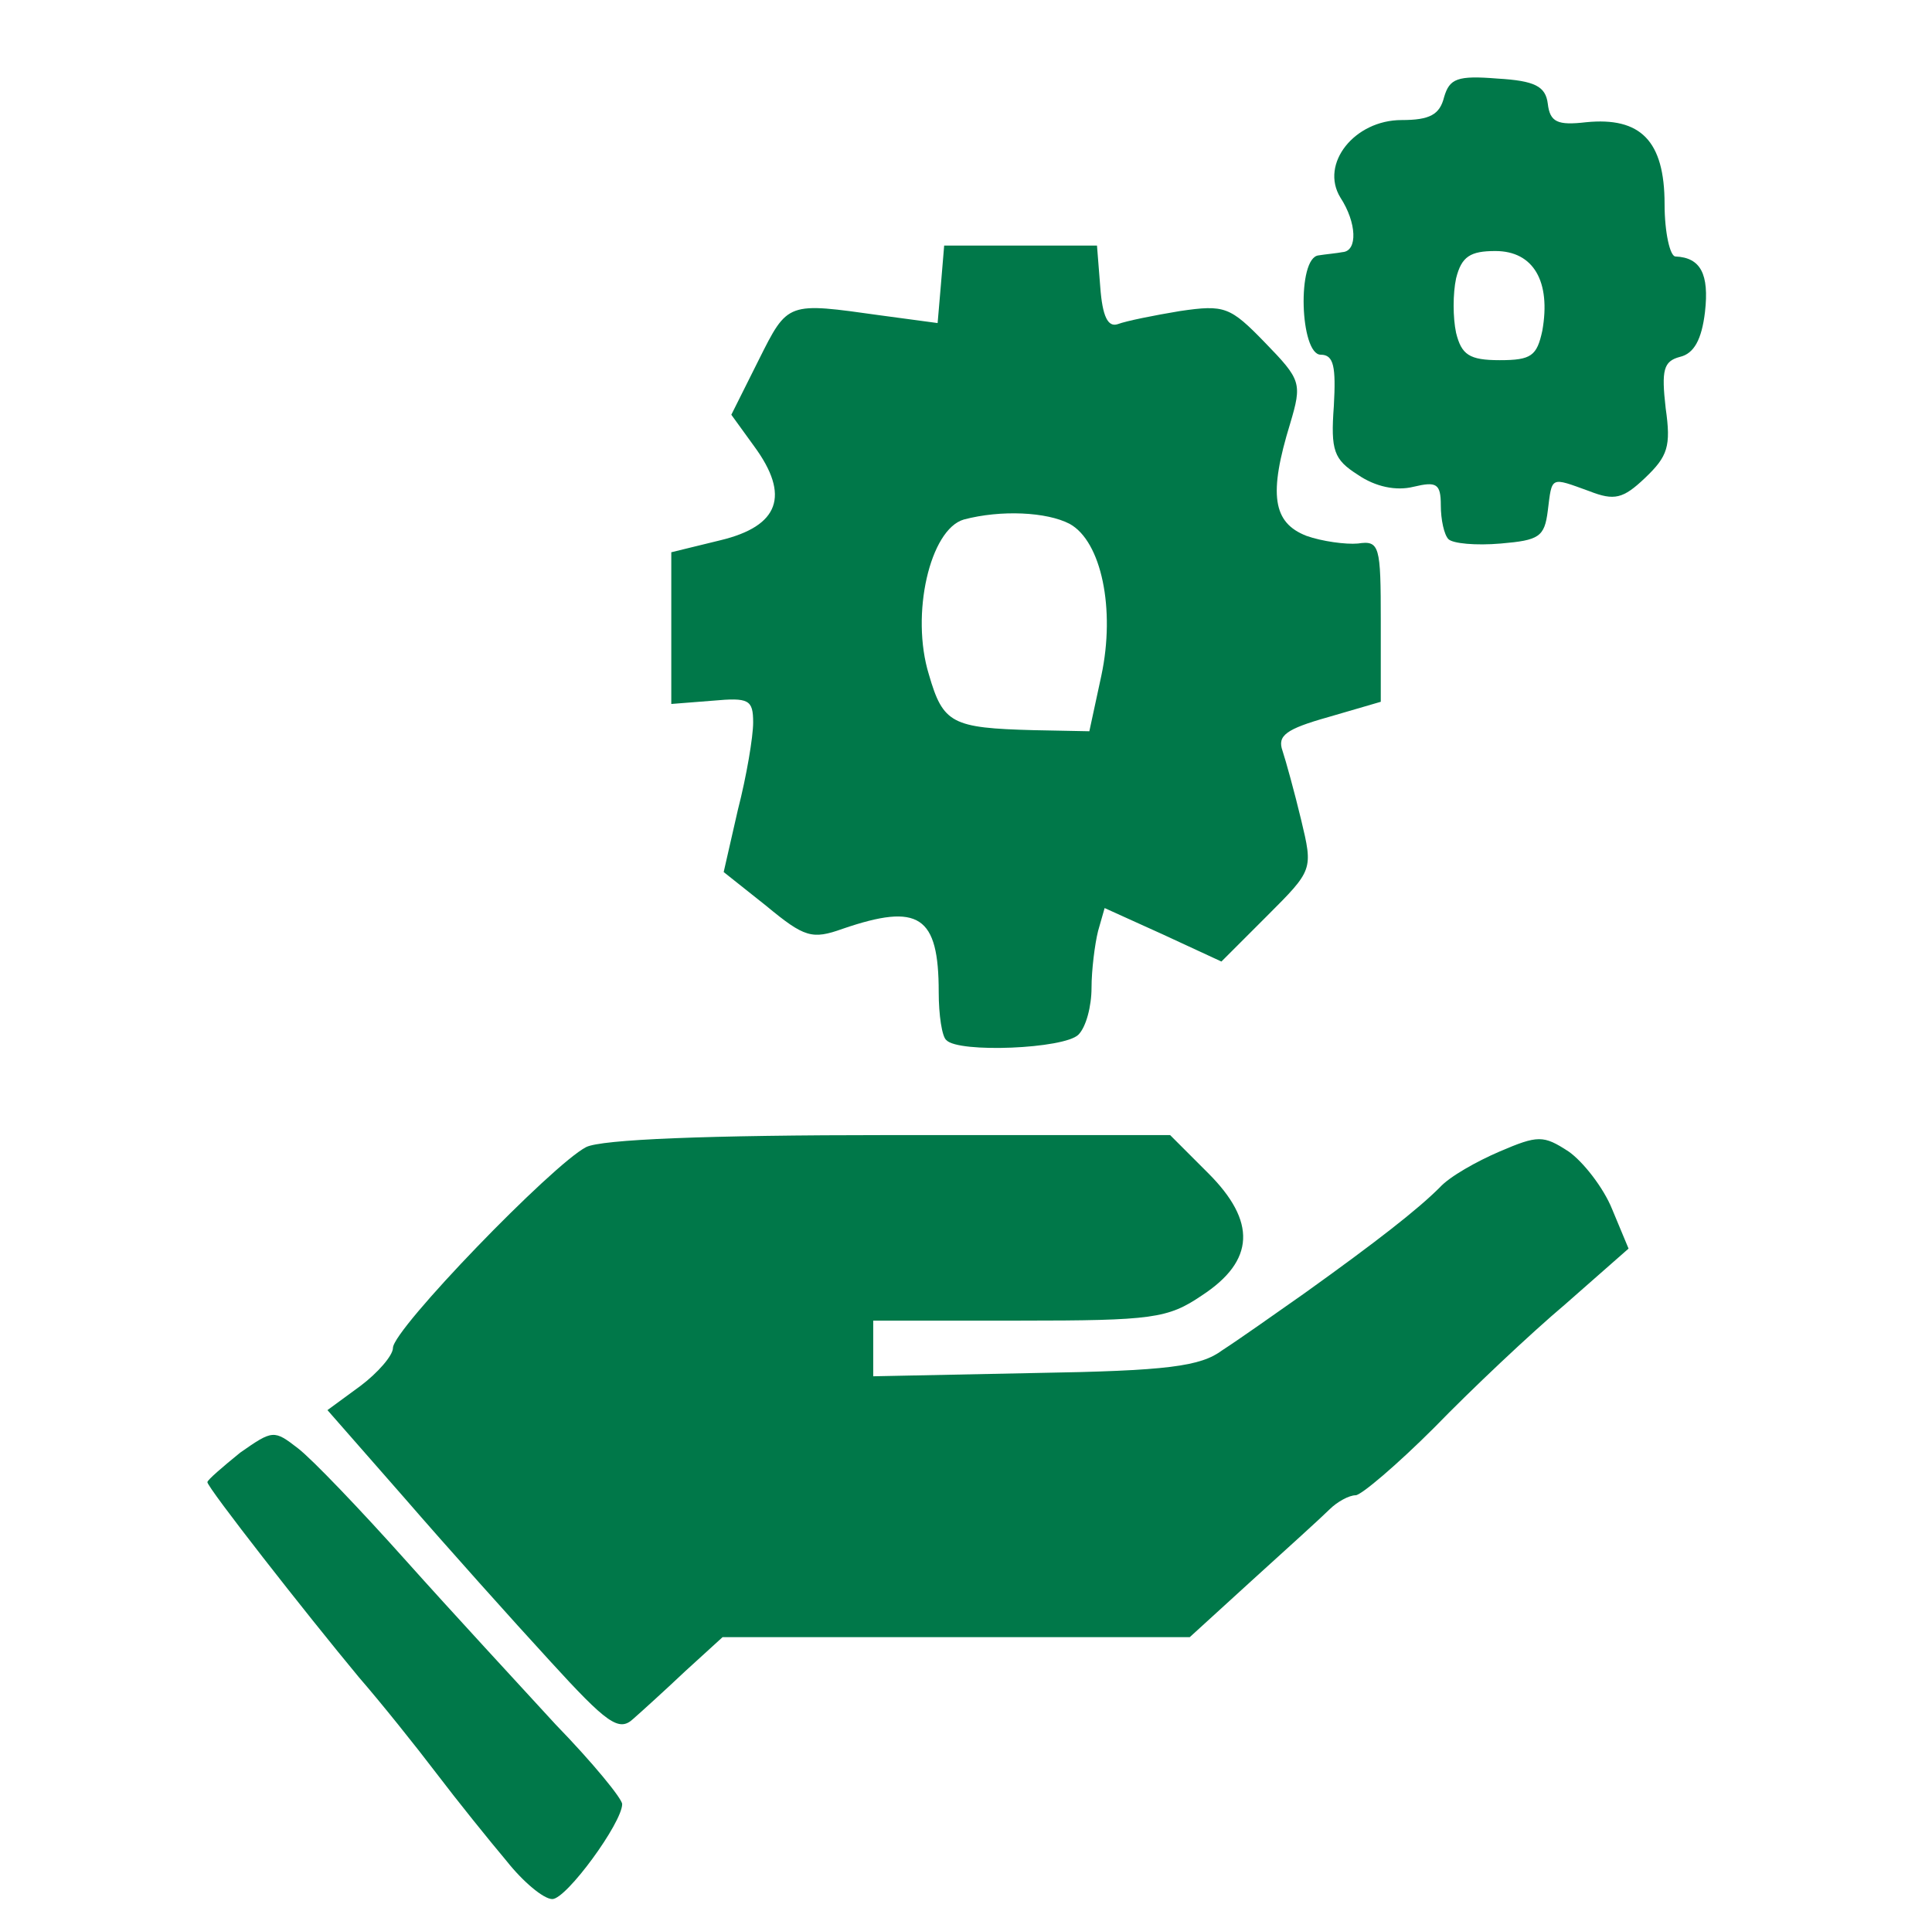 <!DOCTYPE svg PUBLIC "-//W3C//DTD SVG 20010904//EN" "http://www.w3.org/TR/2001/REC-SVG-20010904/DTD/svg10.dtd">
<svg version="1.0" xmlns="http://www.w3.org/2000/svg" width="177px" height="176px" viewBox="0 0 1770 1760" preserveAspectRatio="xMidYMid meet"><g fill="#007849" stroke="none">
 <path d="M464 1705 c-16 -19 -45 -55 -64 -80 -19 -25 -51 -65 -71 -88 -49 -59 -139 -174 -139 -179 0 -2 14 -14 30 -27 30 -21 31 -21 53 -4 13 10 57 56 99 103 42 47 104 114 137 150 34 35 61 68 61 73 0 17 -51 87 -64 87 -8 0 -27 -16 -42 -35z"/>
 <path d="M504 1522 c-34 -37 -94 -104 -133 -149 l-71 -81 30 -22 c16 -12 30 -28 30 -35 0 -17 146 -168 177 -184 14 -7 109 -11 278 -11 l257 0 35 35 c44 44 43 80 -6 112 -31 21 -45 23 -167 23 l-134 0 0 26 0 25 148 -3 c122 -2 152 -6 172 -21 14 -9 48 -33 75 -52 67 -48 104 -77 124 -97 9 -10 34 -24 55 -33 35 -15 40 -15 63 0 13 9 32 33 40 53 l15 36 -58 51 c-32 27 -86 78 -120 113 -34 34 -67 62 -72 62 -6 0 -17 6 -24 13 -7 7 -39 36 -71 65 l-57 52 -214 0 -214 0 -34 31 c-18 17 -40 37 -48 44 -13 12 -24 4 -76 -53z"/>
 <path d="M867 953 c-4 -3 -7 -23 -7 -44 0 -70 -18 -82 -88 -58 -28 10 -35 8 -70 -21 l-39 -31 13 -57 c8 -31 14 -67 14 -80 0 -21 -4 -23 -37 -20 l-38 3 0 -70 0 -69 45 -11 c54 -13 64 -41 31 -86 l-21 -29 25 -50 c27 -54 26 -53 112 -41 l52 7 3 -35 3 -36 70 0 70 0 3 38 c2 27 7 37 16 34 8 -3 33 -8 57 -12 41 -6 46 -4 78 29 33 34 34 37 23 74 -20 65 -16 91 15 103 14 5 36 8 47 7 20 -3 21 2 21 71 l0 74 -48 14 c-39 11 -47 17 -42 31 3 9 11 38 17 63 11 46 11 46 -31 88 l-42 42 -54 -25 -53 -24 -6 21 c-3 12 -6 36 -6 52 0 17 -5 36 -12 43 -13 13 -110 17 -121 5z m142 -334 c13 -61 0 -123 -29 -139 -21 -11 -63 -13 -97 -4 -31 9 -49 87 -32 142 13 45 21 49 96 51 l51 1 11 -51z"/>
 <path d="M1327 494 c-4 -4 -7 -18 -7 -31 0 -20 -4 -22 -25 -17 -16 4 -35 0 -51 -11 -22 -14 -25 -22 -22 -63 2 -36 0 -47 -12 -47 -19 0 -22 -89 -2 -91 6 -1 17 -2 22 -3 14 -1 13 -27 -2 -50 -19 -31 13 -71 56 -71 26 0 35 -5 39 -21 5 -17 12 -20 49 -17 34 2 44 7 46 23 2 17 9 20 35 17 50 -5 72 17 72 75 0 26 5 48 10 48 23 1 31 16 27 51 -3 25 -10 38 -23 41 -15 4 -17 12 -13 47 5 35 2 44 -19 64 -20 19 -28 21 -51 12 -36 -13 -34 -14 -38 18 -3 24 -8 27 -43 30 -23 2 -44 0 -48 -4z m86 -191 c8 -45 -8 -73 -43 -73 -23 0 -31 5 -36 25 -3 14 -3 36 0 50 5 20 12 25 40 25 29 0 34 -4 39 -27z"/>
 </g>

<g fill="#fedc3d" style=" opacity:0;" stroke="none">
 <path d="M0 880 l0 -880 885 0 885 0 0 880 0 880 -885 0 -885 0 0 -880z m534 805 l19 -34 -30 -34 c-16 -18 -58 -64 -94 -102 -198 -211 -175 -192 -198 -171 -20 18 -20 19 42 98 34 45 72 87 85 95 12 9 22 21 22 29 0 7 17 33 38 58 20 24 45 56 55 70 24 35 39 33 61 -9z m102 -184 c15 -20 22 -21 234 -21 l220 0 52 -51 c29 -28 70 -62 90 -75 20 -13 60 -47 90 -76 29 -29 74 -71 101 -94 46 -39 47 -41 36 -72 -23 -65 -66 -62 -154 11 -54 46 -147 111 -198 140 -27 15 -54 17 -177 15 l-145 -3 0 -40 0 -40 145 -5 c91 -3 153 -10 168 -18 29 -17 29 -56 -3 -87 l-24 -25 -259 0 -259 0 -39 31 c-50 40 -134 131 -134 146 0 6 -13 22 -28 35 l-29 23 70 80 c38 44 92 103 119 132 l49 52 30 -18 c17 -10 37 -28 45 -40z m347 -617 c3 -31 10 -61 15 -66 5 -5 31 2 63 16 l54 26 34 -35 35 -34 -17 -61 c-10 -34 -15 -65 -12 -69 2 -5 25 -14 50 -21 l45 -13 0 -51 0 -51 -48 -15 c-40 -13 -47 -19 -50 -44 -2 -16 2 -49 9 -73 11 -42 11 -44 -16 -69 -27 -25 -31 -26 -83 -15 -30 6 -58 8 -63 5 -5 -3 -9 -21 -9 -40 l0 -34 -54 0 -55 0 -3 38 c-2 25 -8 37 -18 36 -8 0 -41 -4 -72 -7 l-58 -7 -20 40 -21 41 21 26 c38 49 19 94 -47 108 -32 6 -33 8 -33 56 0 46 2 49 26 49 14 0 34 4 44 10 17 9 17 13 1 90 -10 44 -14 80 -9 80 4 0 17 9 29 21 17 17 25 19 51 10 71 -25 108 0 108 71 l0 38 49 0 48 0 6 -56z m417 -429 c0 -31 18 -39 54 -25 43 16 60 -3 52 -57 -5 -36 -2 -45 14 -55 26 -17 26 -54 -1 -69 -19 -10 -21 -17 -16 -60 6 -45 4 -49 -17 -55 -12 -3 -36 -4 -52 -2 -24 2 -30 -1 -32 -19 -5 -33 -59 -33 -64 -1 -3 20 -8 22 -45 20 -35 -3 -42 0 -48 18 -4 12 -2 27 4 33 21 21 13 57 -15 67 -19 7 -25 16 -22 33 2 12 10 22 18 22 12 0 14 12 12 57 -3 53 -1 58 20 62 13 3 34 4 48 3 20 -2 26 3 28 26 3 23 8 27 33 27 24 0 29 -4 29 -25z"/>
 <path d="M871 677 c-37 -19 -55 -80 -41 -144 13 -62 27 -75 88 -80 59 -6 97 20 112 77 11 41 -1 122 -22 147 -13 17 -105 17 -137 0z"/>
 <path d="M1320 324 c-6 -14 -10 -34 -10 -44 0 -10 4 -30 10 -44 8 -22 16 -26 50 -26 37 0 42 3 55 33 26 62 2 107 -56 107 -33 0 -41 -4 -49 -26z"/>
 </g>

</svg>